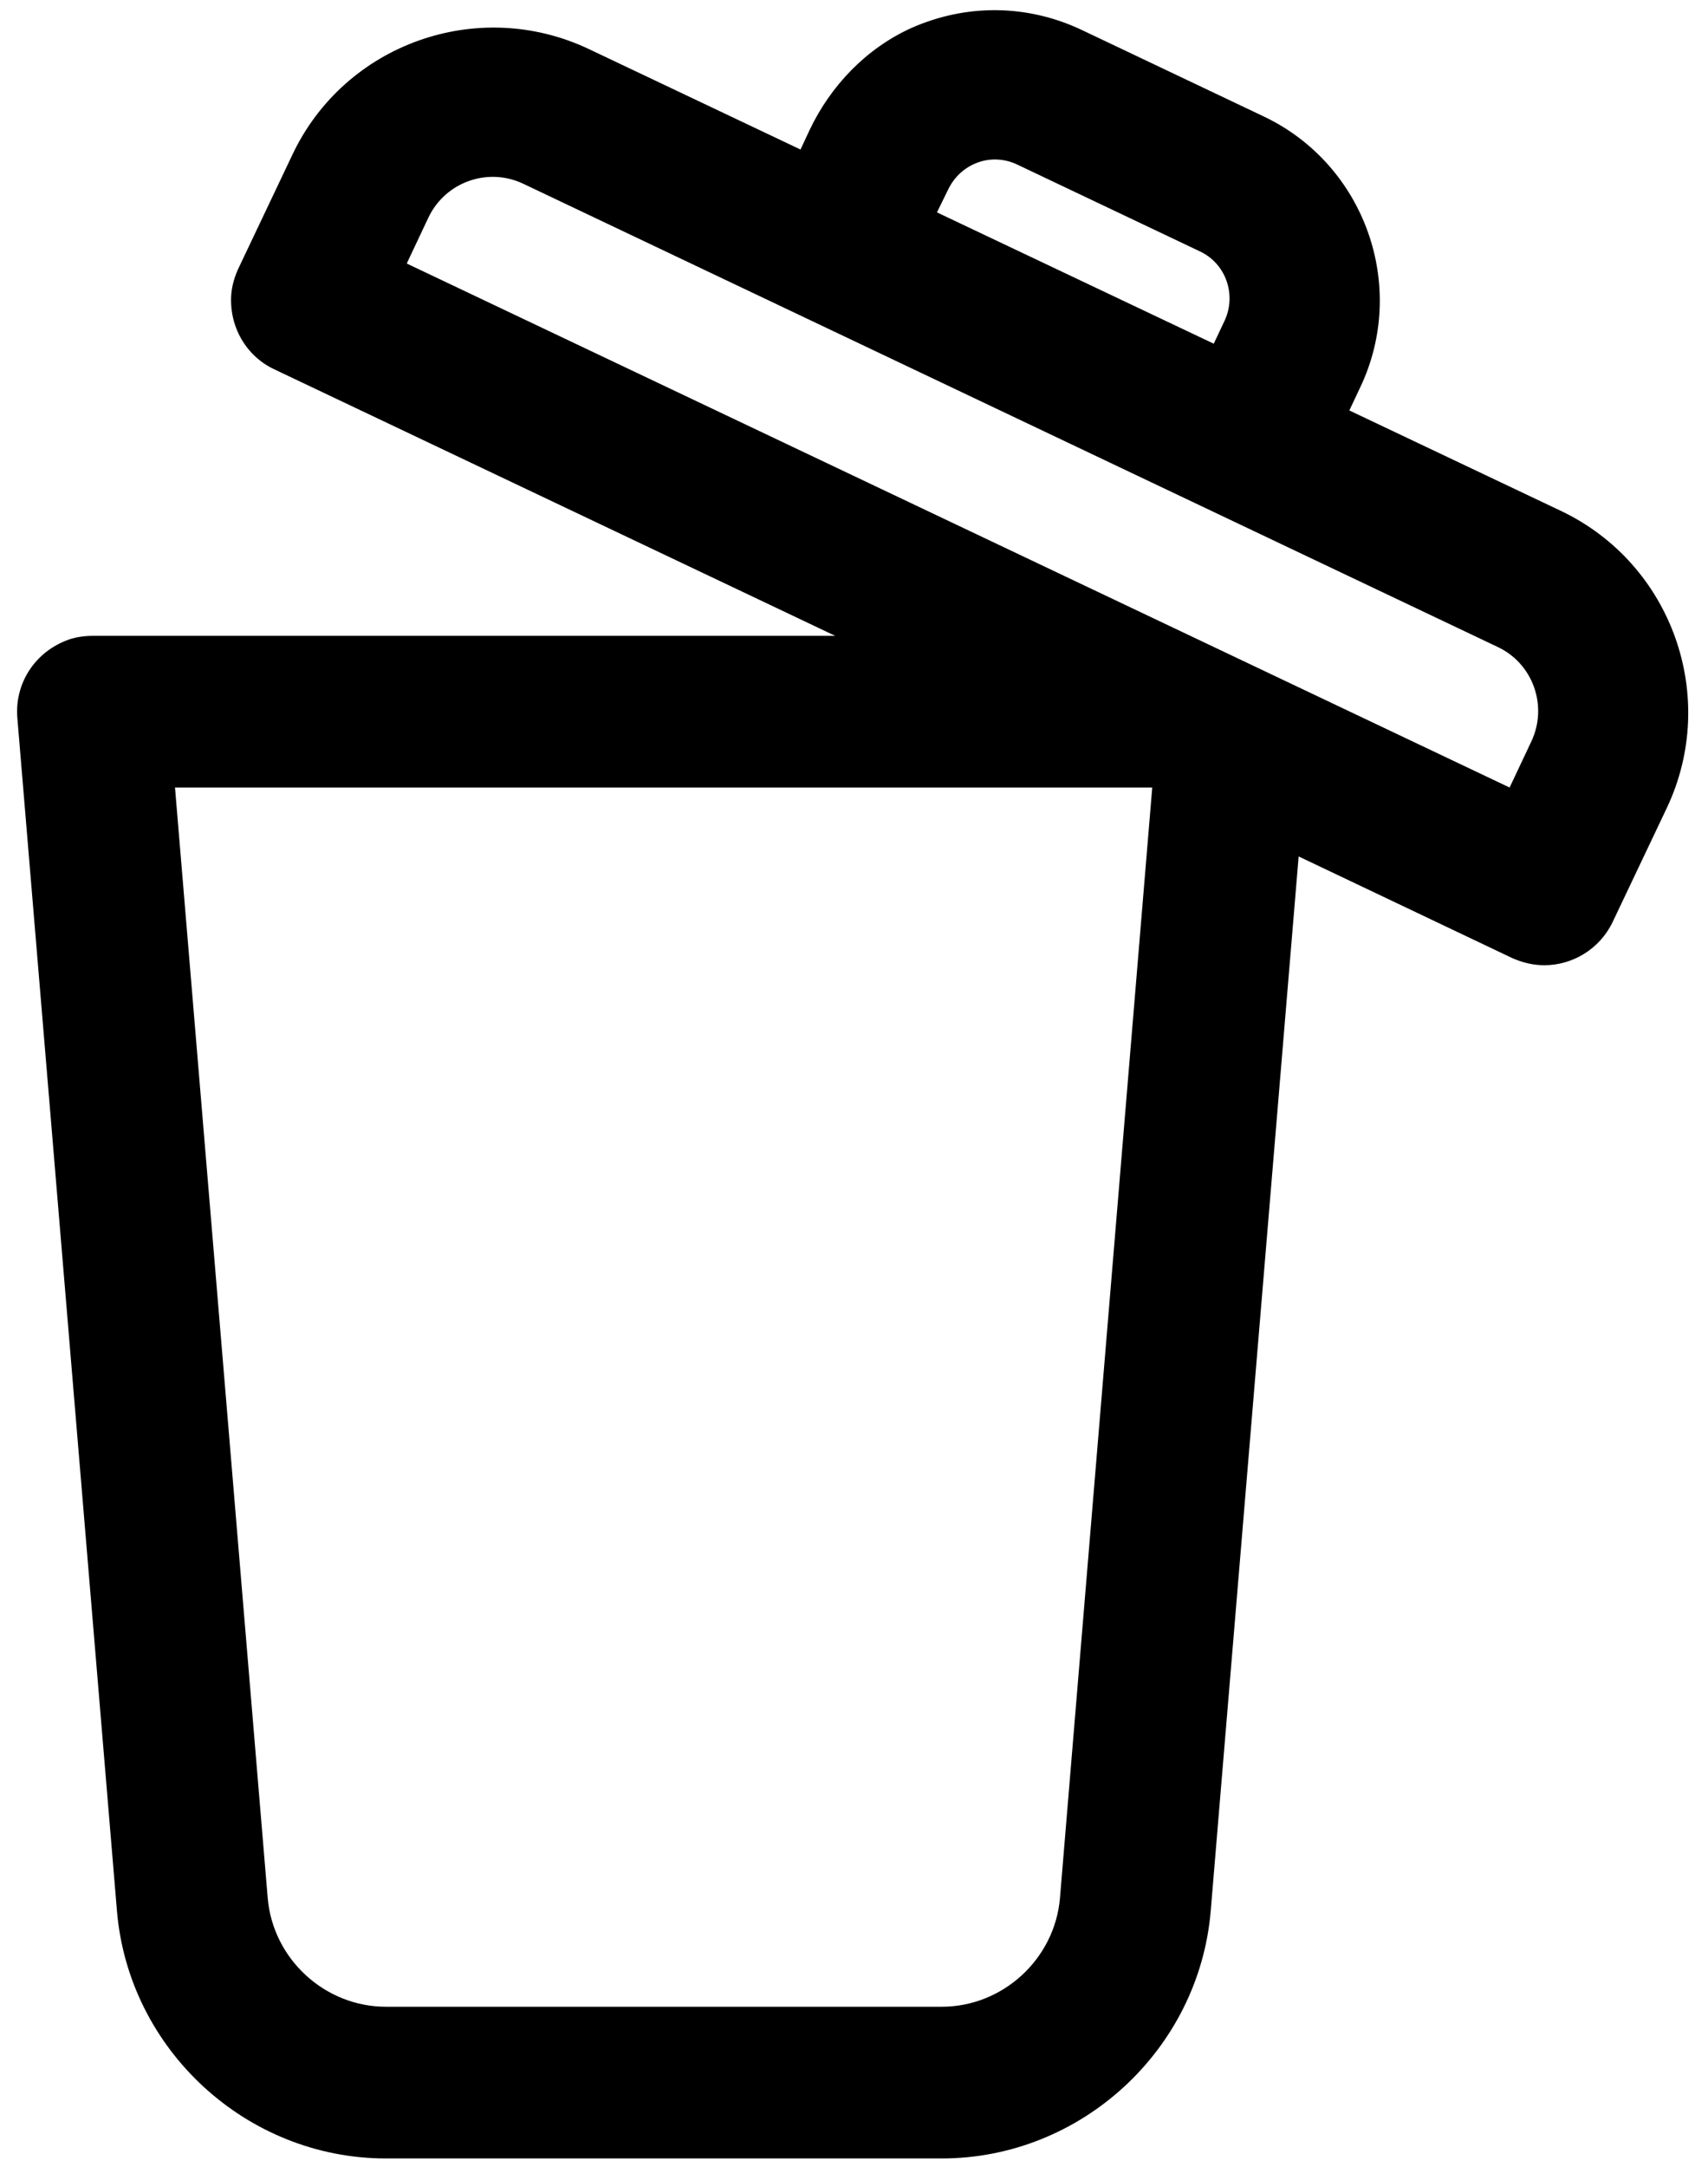 <?xml version="1.0" encoding="utf-8"?>
<!-- Generator: Adobe Illustrator 22.0.0, SVG Export Plug-In . SVG Version: 6.00 Build 0)  -->
<svg version="1.1" id="Layer_1" xmlns="http://www.w3.org/2000/svg" xmlns:xlink="http://www.w3.org/1999/xlink" x="0px" y="0px"
	 viewBox="0 0 394.3 500" style="enable-background:new 0 0 394.3 500;" xml:space="preserve">
<path d="M360.4,117.9l-48.9-23.2l2.5-5.3c11.1-23.3,1.1-51.4-22.2-62.5l-42.1-20c-12.5-5.9-26.6-6.1-39.4-0.4
	C200,11.2,191.8,19.7,186.9,30l-2.1,4.5l-48.9-23.2c-25.6-12.1-56.3-1.2-68.4,24.4L55.1,61.8c-0.9,1.9-1.5,3.9-1.7,6
	c-0.6,7.6,3.5,14.4,9.9,17.4l129.5,61.5l-171.2,0c-2.2,0-4.5,0.3-6.6,1.2c-7.5,3.1-11.6,10.3-11,17.7L27,440.9
	c2.7,32,29.9,57.1,62.1,57.1h128.3c32.2,0,59.4-25.1,62.1-57.1l20.3-243.3L349,221c2.4,1.1,5,1.7,7.5,1.7c6.5,0,12.8-3.7,15.8-10
	l12.5-26.3C396.9,160.8,386,130.1,360.4,117.9z M218.9,43.7c1.4-2.9,3.8-5.1,6.8-6.2c3-1.1,6.3-0.9,9.2,0.5L277,58
	c6,2.8,8.5,10,5.7,16l-2.5,5.3L216.3,49L218.9,43.7z M244.7,437.9c-1.2,14.1-13.2,25.1-27.3,25.1H89.1c-14.1,0-26.1-11-27.3-25.1
	L40.4,181.7H266L244.7,437.9z M353.5,171.1l-5,10.6L93.9,60.8l5-10.6c3.9-8.2,13.7-11.7,21.9-7.8l224.8,106.8
	C353.9,153,357.4,162.9,353.5,171.1z"/>
<g>
</g>
<g>
</g>
<g>
</g>
<g>
</g>
<g>
</g>
<g>
</g>
<g>
</g>
<g>
</g>
<g>
</g>
<g>
</g>
<g>
</g>
<g>
</g>
<g>
</g>
<g>
</g>
<g>
</g>
</svg>
